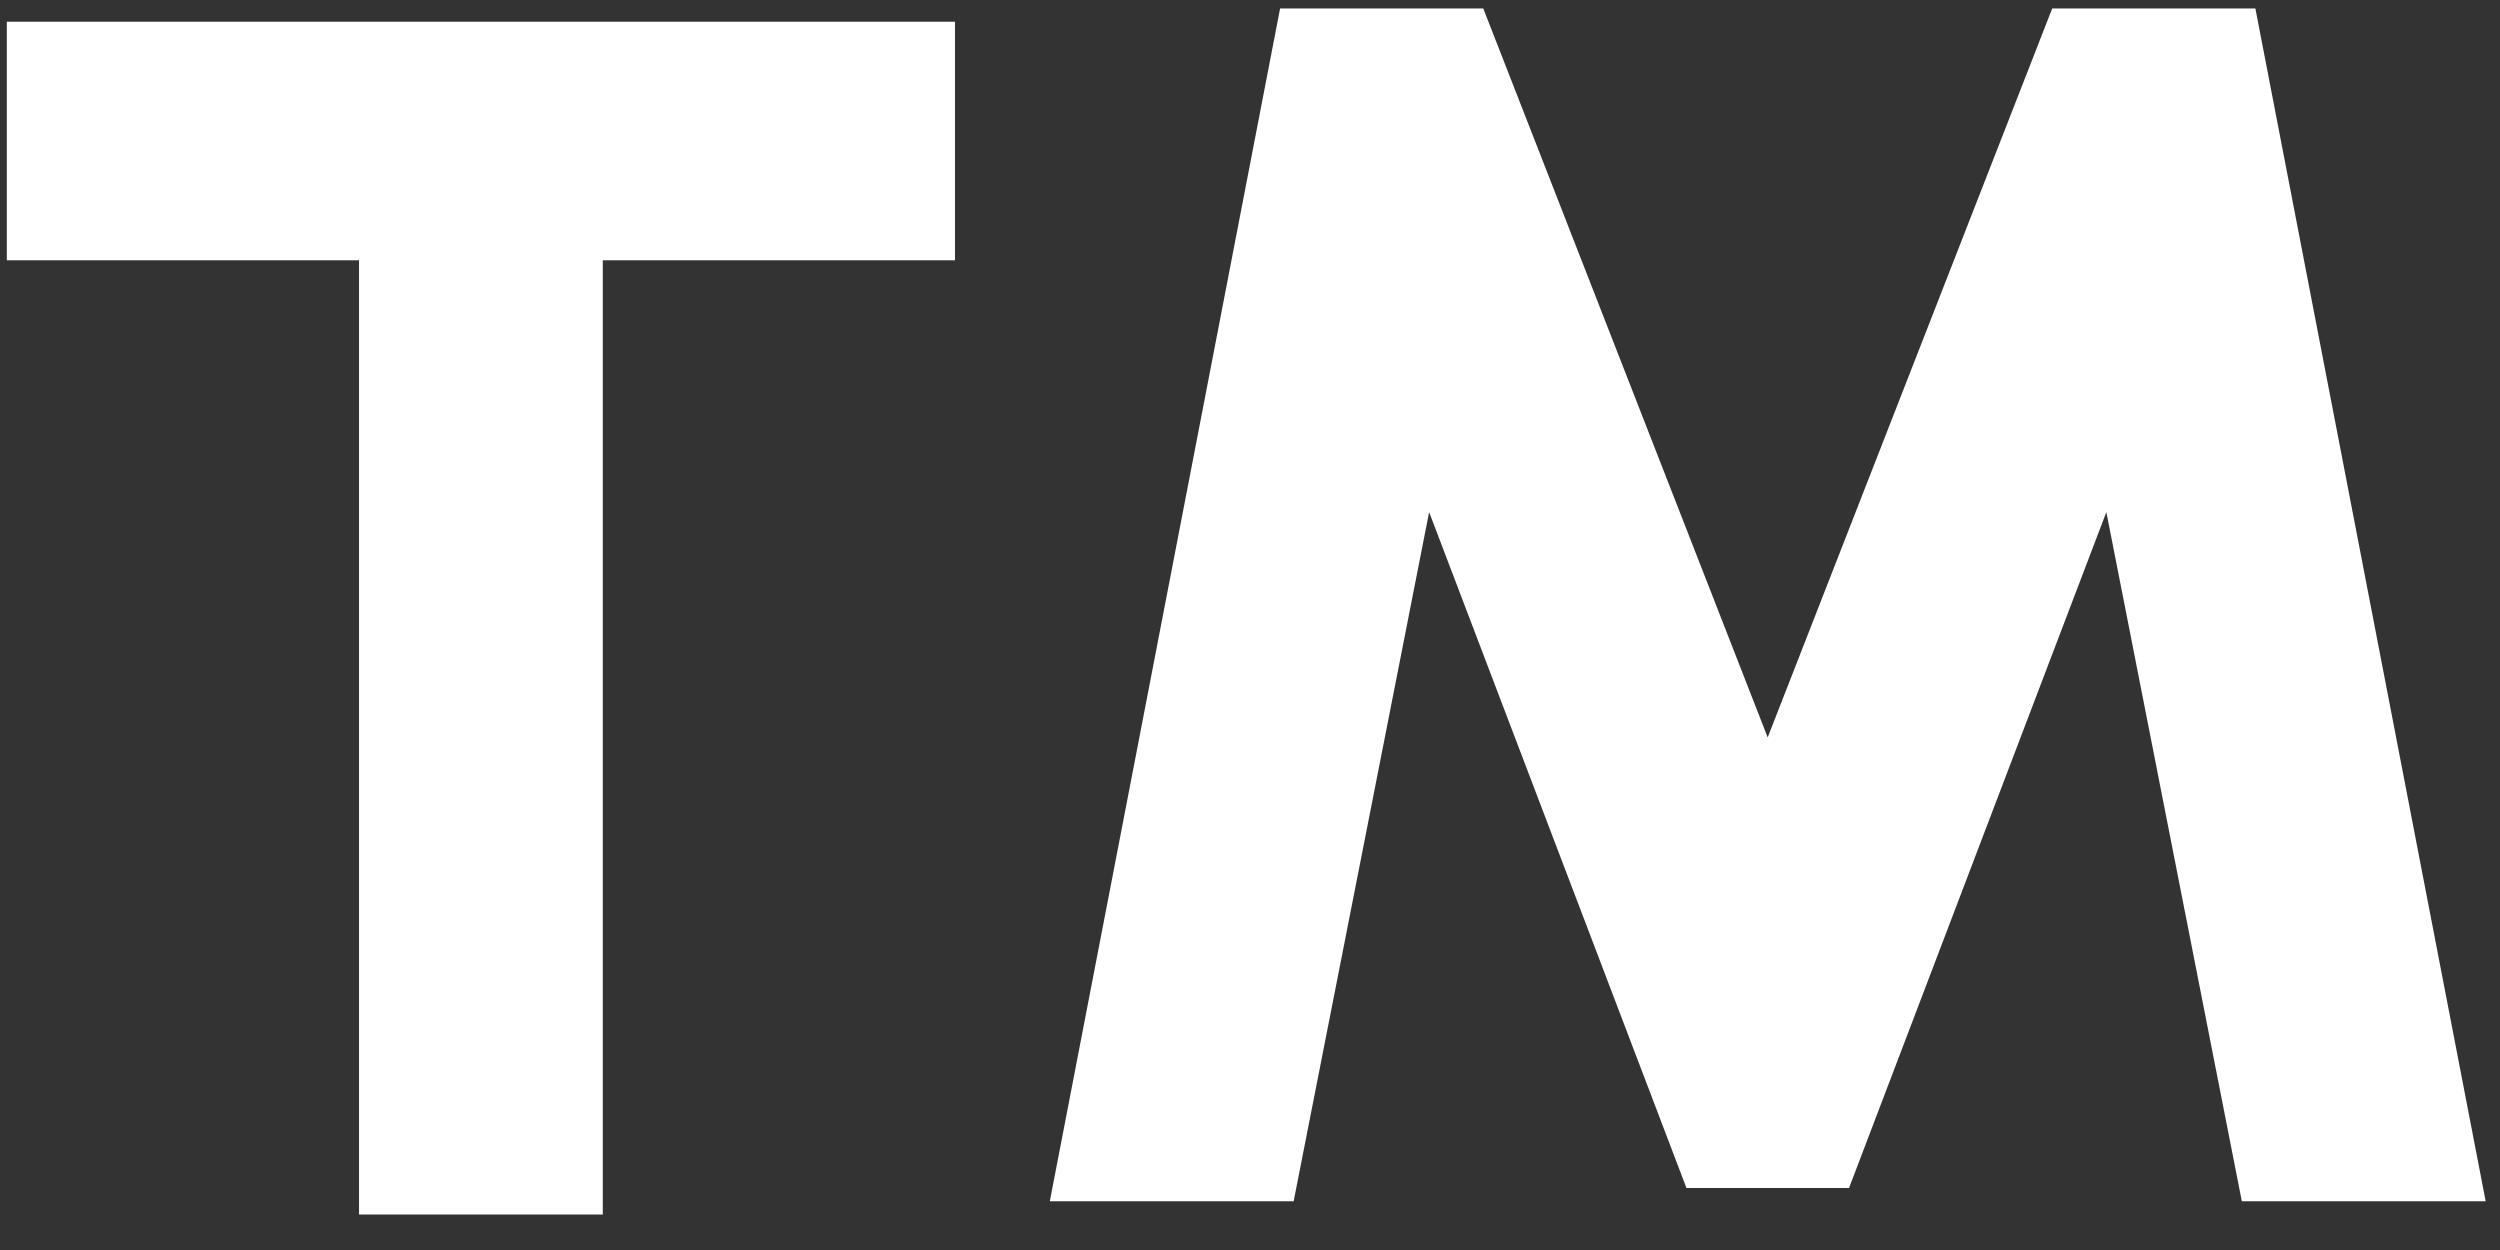 <svg width="26" height="13" viewBox="0 0 26 13" fill="none" xmlns="http://www.w3.org/2000/svg">
<rect x="0" y="0" width="26" height="13" fill="#333333" stroke="none"/>
<path d="M9.932 0.226V2.707H6.269V12.631H3.734V2.707H0.071V0.226H9.932Z" fill="white"/>
<path d="M10.918 12.493L13.313 0.088H15.426L18.384 7.669L21.343 0.088H23.456L25.851 12.493H23.315L21.906 5.326L19.23 12.355H17.539L14.863 5.326L13.454 12.493H10.918Z" fill="white"/>
</svg>

